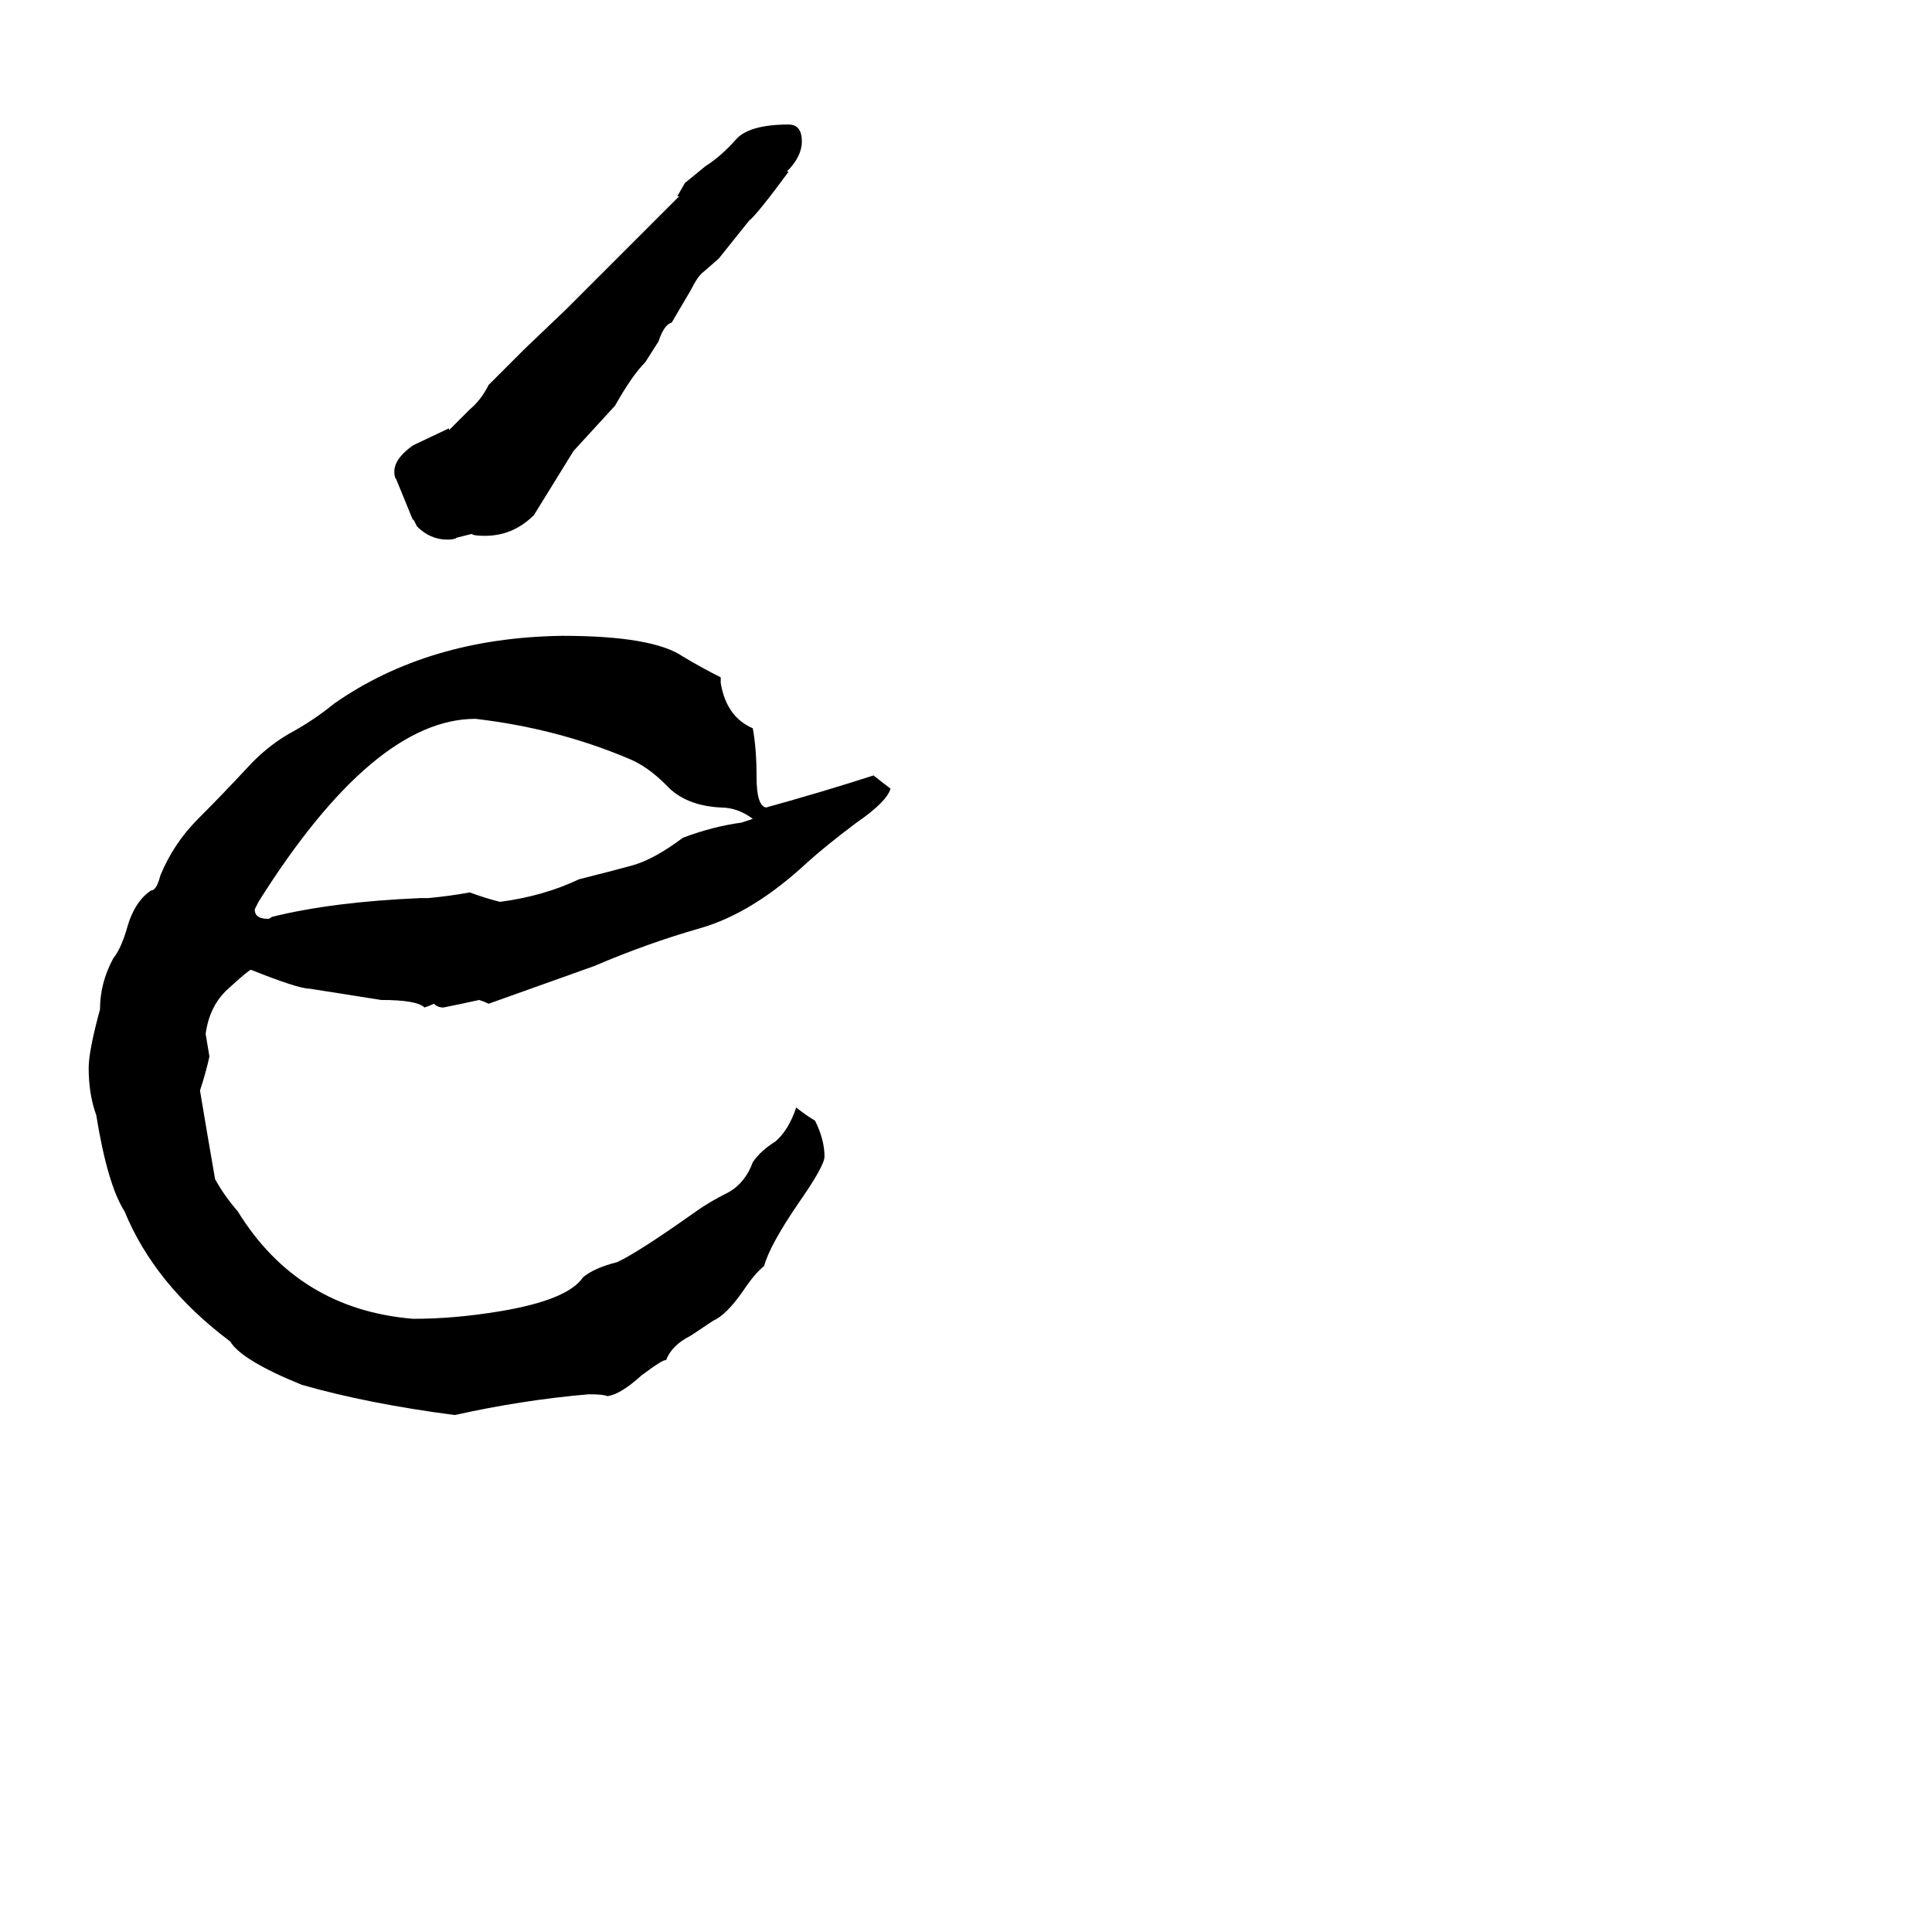 <svg xmlns="http://www.w3.org/2000/svg" viewBox="0 -800 1024 1024">
	<path fill="#000000" d="M472 -382Q470 -375 454 -364Q438 -352 428 -343Q399 -316 371 -308Q343 -300 315 -288Q287 -278 259 -268Q257 -269 254 -270Q245 -268 235 -266Q232 -266 230 -268Q228 -267 225 -266Q221 -270 202 -270Q183 -273 164 -276Q158 -276 133 -286Q132 -286 121 -276Q111 -267 109 -252Q110 -246 111 -240Q109 -231 106 -222Q110 -198 114 -175Q119 -166 126 -158Q158 -106 219 -101Q241 -101 265 -105Q301 -111 309 -123Q315 -128 327 -131Q338 -136 369 -158Q376 -163 386 -168Q395 -173 399 -184Q403 -190 411 -195Q418 -201 422 -213Q427 -209 432 -206Q437 -196 437 -187Q437 -182 423 -162Q408 -140 405 -129Q400 -125 394 -116Q385 -103 378 -100Q375 -98 366 -92Q356 -87 353 -79Q352 -80 340 -71Q329 -61 322 -60Q320 -61 312 -61Q277 -58 241 -50Q195 -56 160 -66Q128 -79 122 -89Q82 -119 66 -158Q57 -172 51 -209Q47 -220 47 -234Q47 -243 53 -265Q53 -279 60 -292Q64 -297 67 -307Q71 -322 80 -328Q83 -328 85 -336Q92 -353 105 -366Q118 -379 131 -393Q141 -404 153 -411Q166 -418 177 -427Q227 -462 298 -463Q346 -463 362 -452Q372 -446 382 -441V-438Q385 -420 399 -414Q401 -403 401 -388Q401 -373 406 -372Q435 -380 463 -389Q468 -385 472 -382ZM393 -364Q396 -365 399 -366Q391 -372 382 -372Q363 -373 353 -384Q343 -394 333 -398Q295 -414 252 -419Q198 -419 137 -322Q136 -320 135 -318Q135 -313 142 -313Q143 -313 144 -314Q176 -322 223 -324H227Q238 -325 249 -327Q257 -324 265 -322Q288 -325 307 -334Q323 -338 334 -341Q346 -344 362 -356Q378 -362 393 -364ZM250 -517L242 -515Q241 -514 237 -514Q228 -514 221 -521L219 -525V-524L210 -546Q209 -547 209 -550Q209 -557 219 -564L238 -573V-572L249 -583Q255 -588 259 -596L278 -615L300 -636L360 -696H359L363 -703L374 -712Q382 -717 390 -726Q397 -734 418 -734Q425 -734 425 -725Q425 -717 417 -709H418Q401 -686 397 -683L381 -663L373 -656Q370 -654 366 -646L356 -629Q352 -628 349 -619L342 -608Q335 -601 326 -585L304 -561L283 -527Q272 -516 257 -516Q251 -516 250 -517Z"/>
</svg>